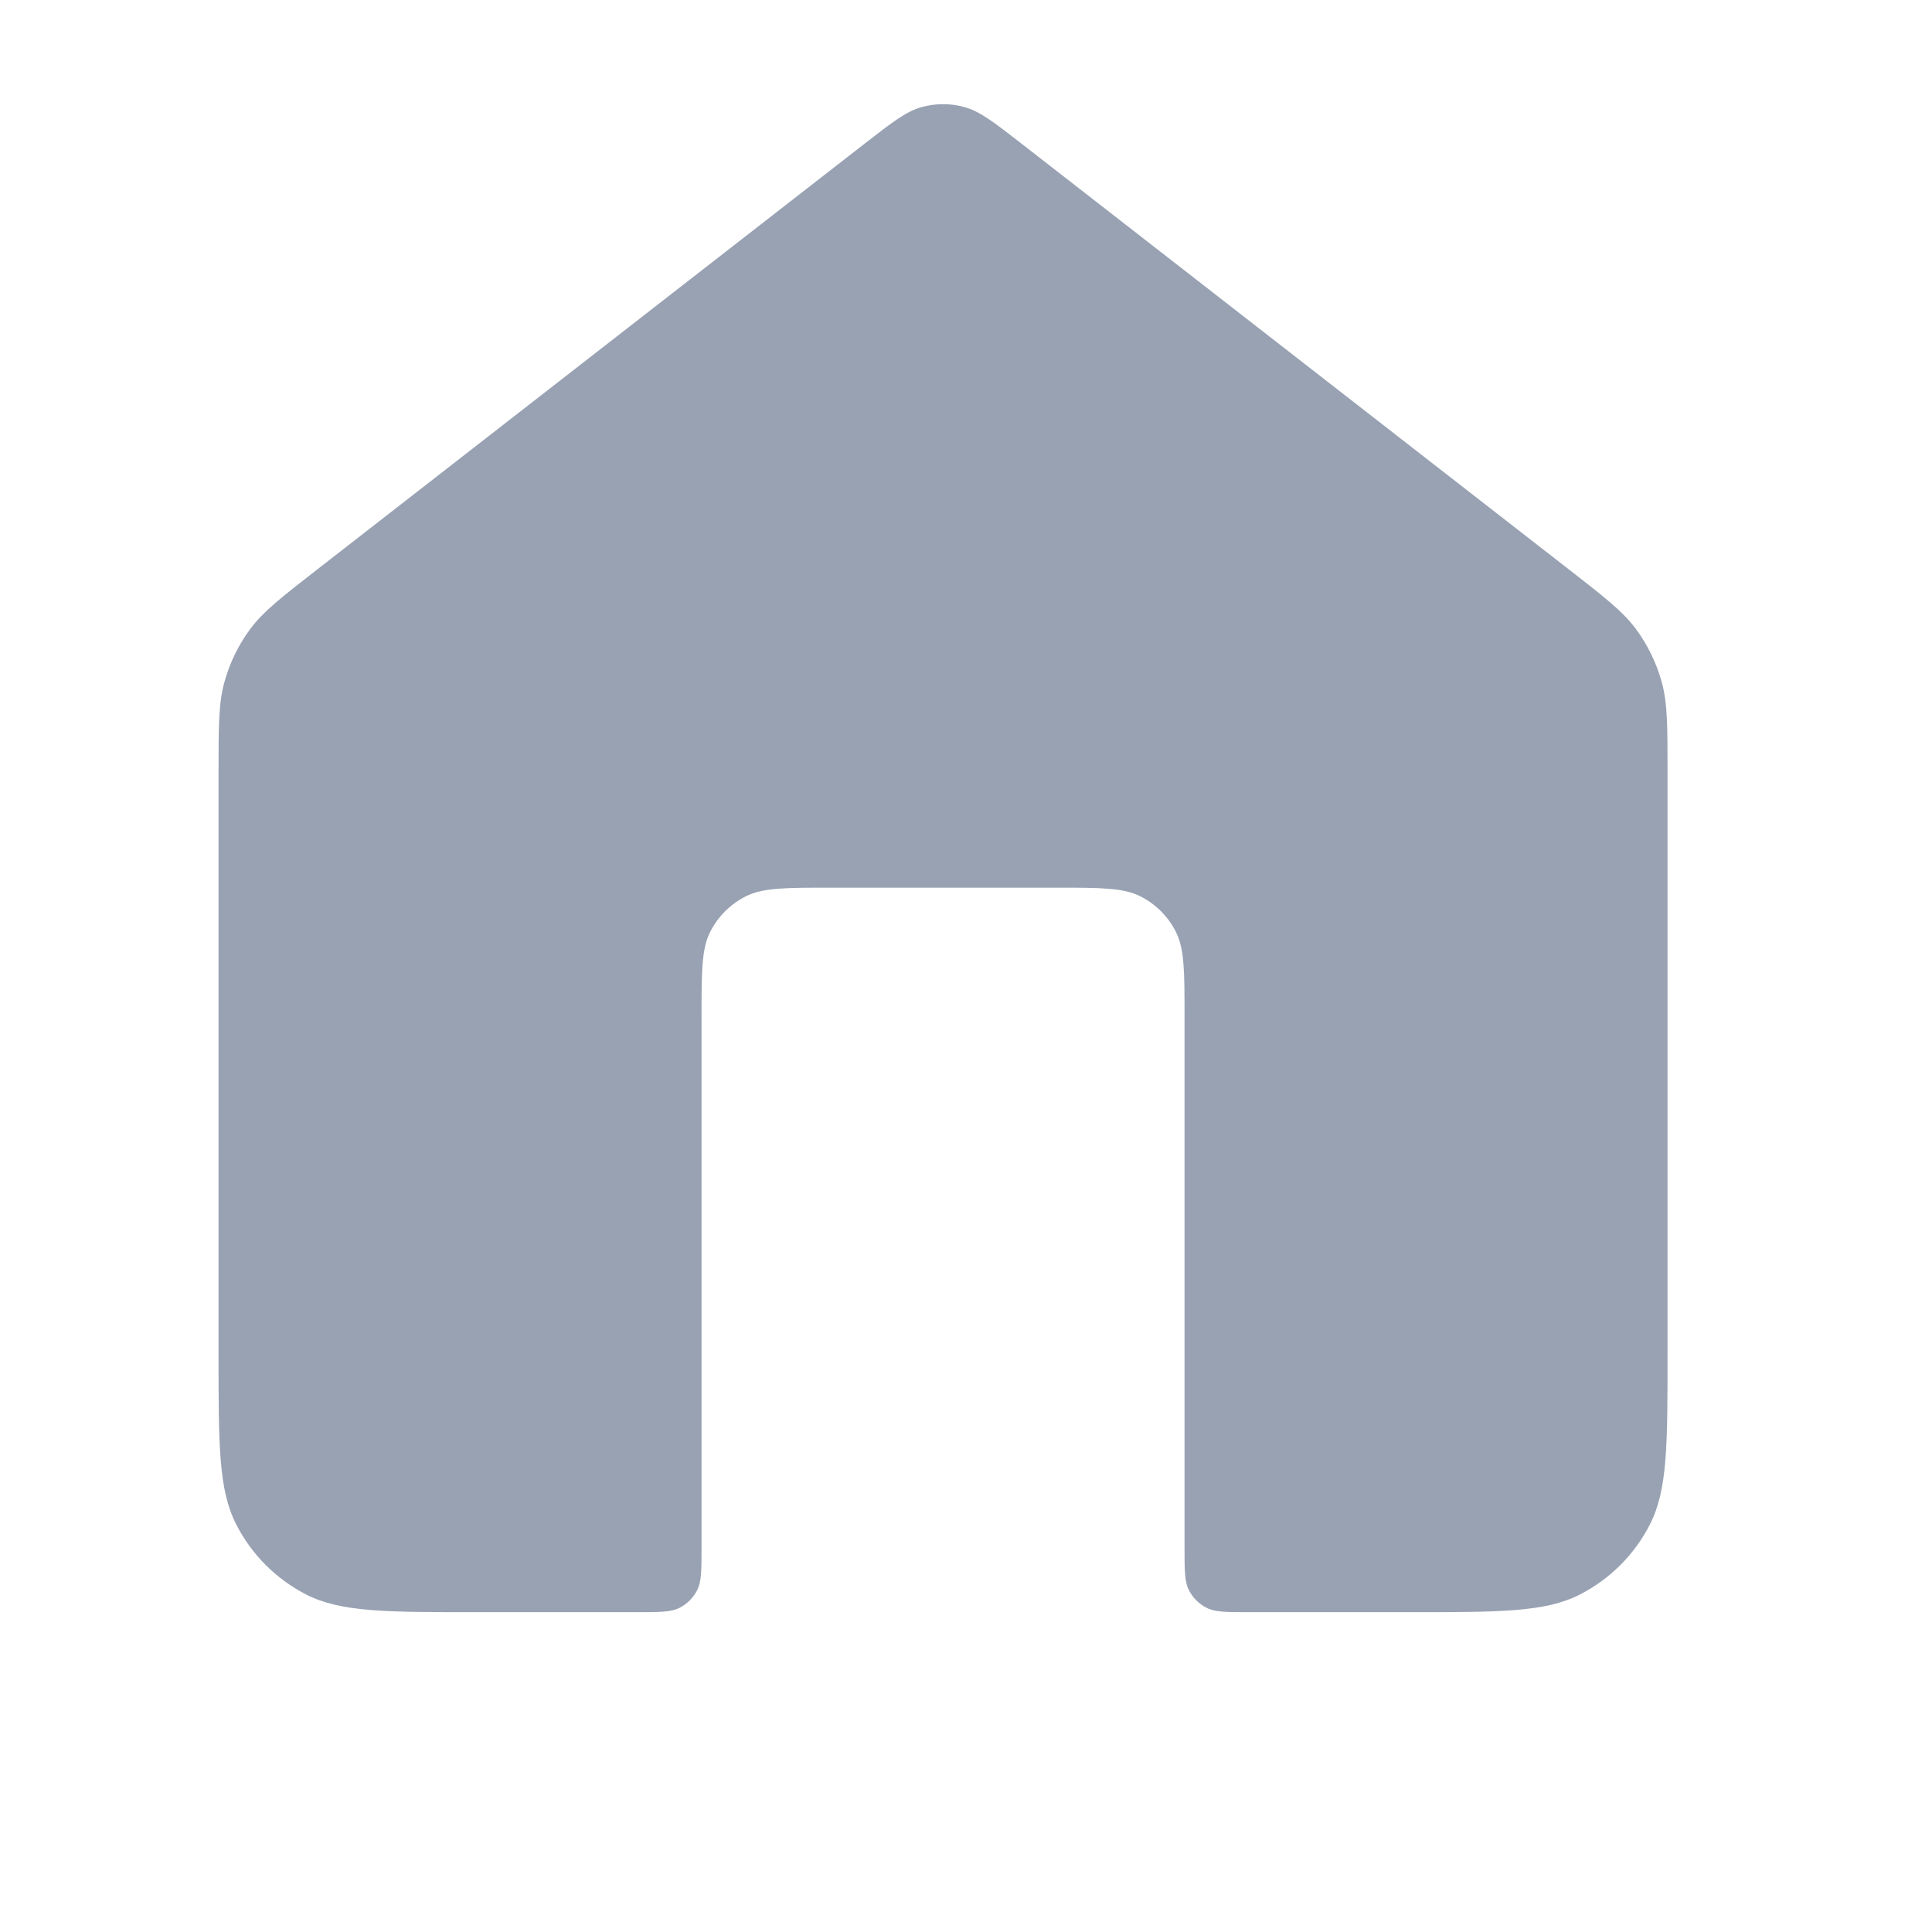 <svg width="26" height="26" viewBox="0 0 26 26" fill="none" xmlns="http://www.w3.org/2000/svg">
<path d="M13.756 1.94C13.375 1.644 13.185 1.496 12.975 1.44C12.789 1.389 12.594 1.389 12.408 1.44C12.198 1.496 12.008 1.644 11.627 1.94L4.28 7.655C3.789 8.037 3.543 8.228 3.366 8.467C3.209 8.679 3.093 8.918 3.022 9.172C2.941 9.458 2.941 9.769 2.941 10.392V18.229C2.941 19.443 2.941 20.05 3.178 20.513C3.385 20.921 3.717 21.252 4.124 21.46C4.588 21.696 5.195 21.696 6.408 21.696H8.575C8.878 21.696 9.03 21.696 9.146 21.637C9.248 21.585 9.33 21.502 9.382 21.4C9.441 21.285 9.441 21.133 9.441 20.829V13.679C9.441 13.073 9.441 12.769 9.559 12.538C9.663 12.334 9.829 12.168 10.033 12.064C10.265 11.946 10.568 11.946 11.175 11.946H14.208C14.815 11.946 15.118 11.946 15.35 12.064C15.554 12.168 15.72 12.334 15.823 12.538C15.941 12.769 15.941 13.073 15.941 13.679V20.829C15.941 21.133 15.941 21.285 16 21.4C16.052 21.502 16.135 21.585 16.237 21.637C16.353 21.696 16.505 21.696 16.808 21.696H18.975C20.188 21.696 20.795 21.696 21.258 21.46C21.666 21.252 21.997 20.921 22.205 20.513C22.441 20.05 22.441 19.443 22.441 18.229V10.392C22.441 9.769 22.441 9.458 22.361 9.172C22.29 8.918 22.173 8.679 22.017 8.467C21.84 8.228 21.594 8.037 21.103 7.655L13.756 1.94Z" fill="#98A2B3"/>
</svg>
